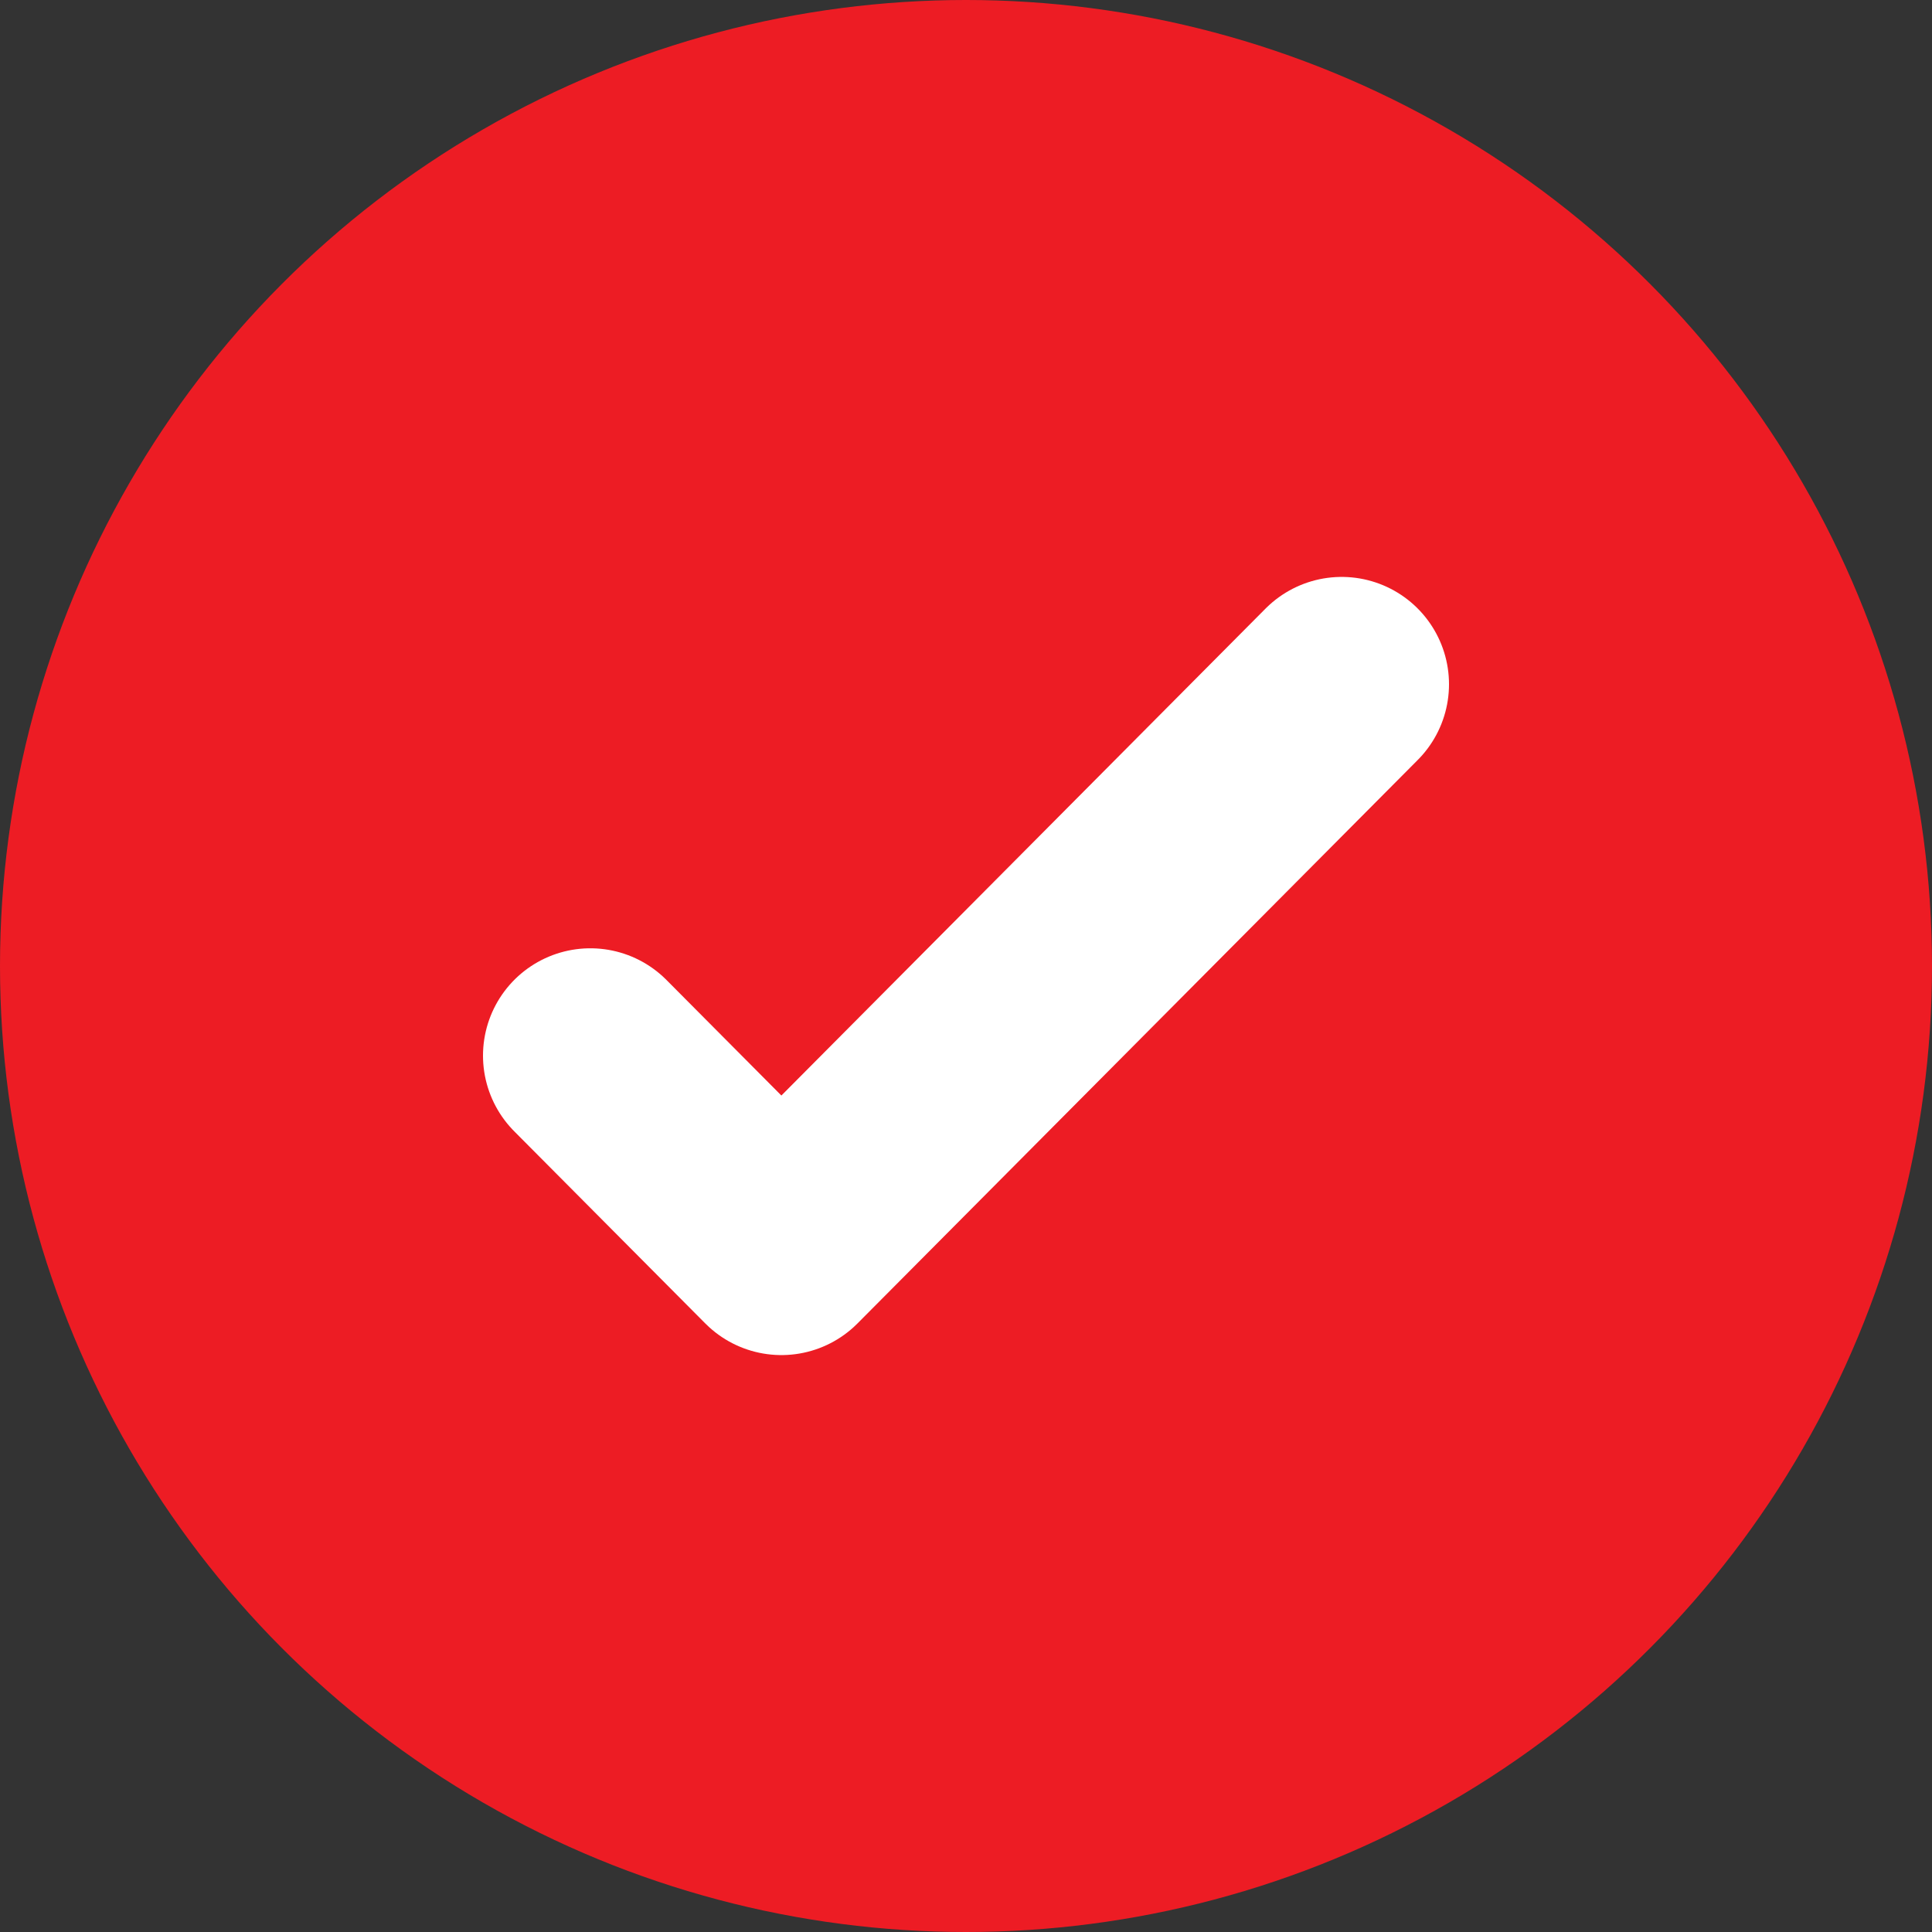 <svg width="18" height="18" viewBox="0 0 18 18" fill="none" xmlns="http://www.w3.org/2000/svg">
<rect x="0" y="0" width="18" height="18" fill="#333333" stroke="none"/>
<circle cx="9" cy="9" r="9" fill="#ED1C24"/>
<path d="M12.5 6.375L7.28 11.625L5.5 9.835" stroke="white" stroke-width="2" stroke-linecap="round" stroke-linejoin="round"/>
</svg>
